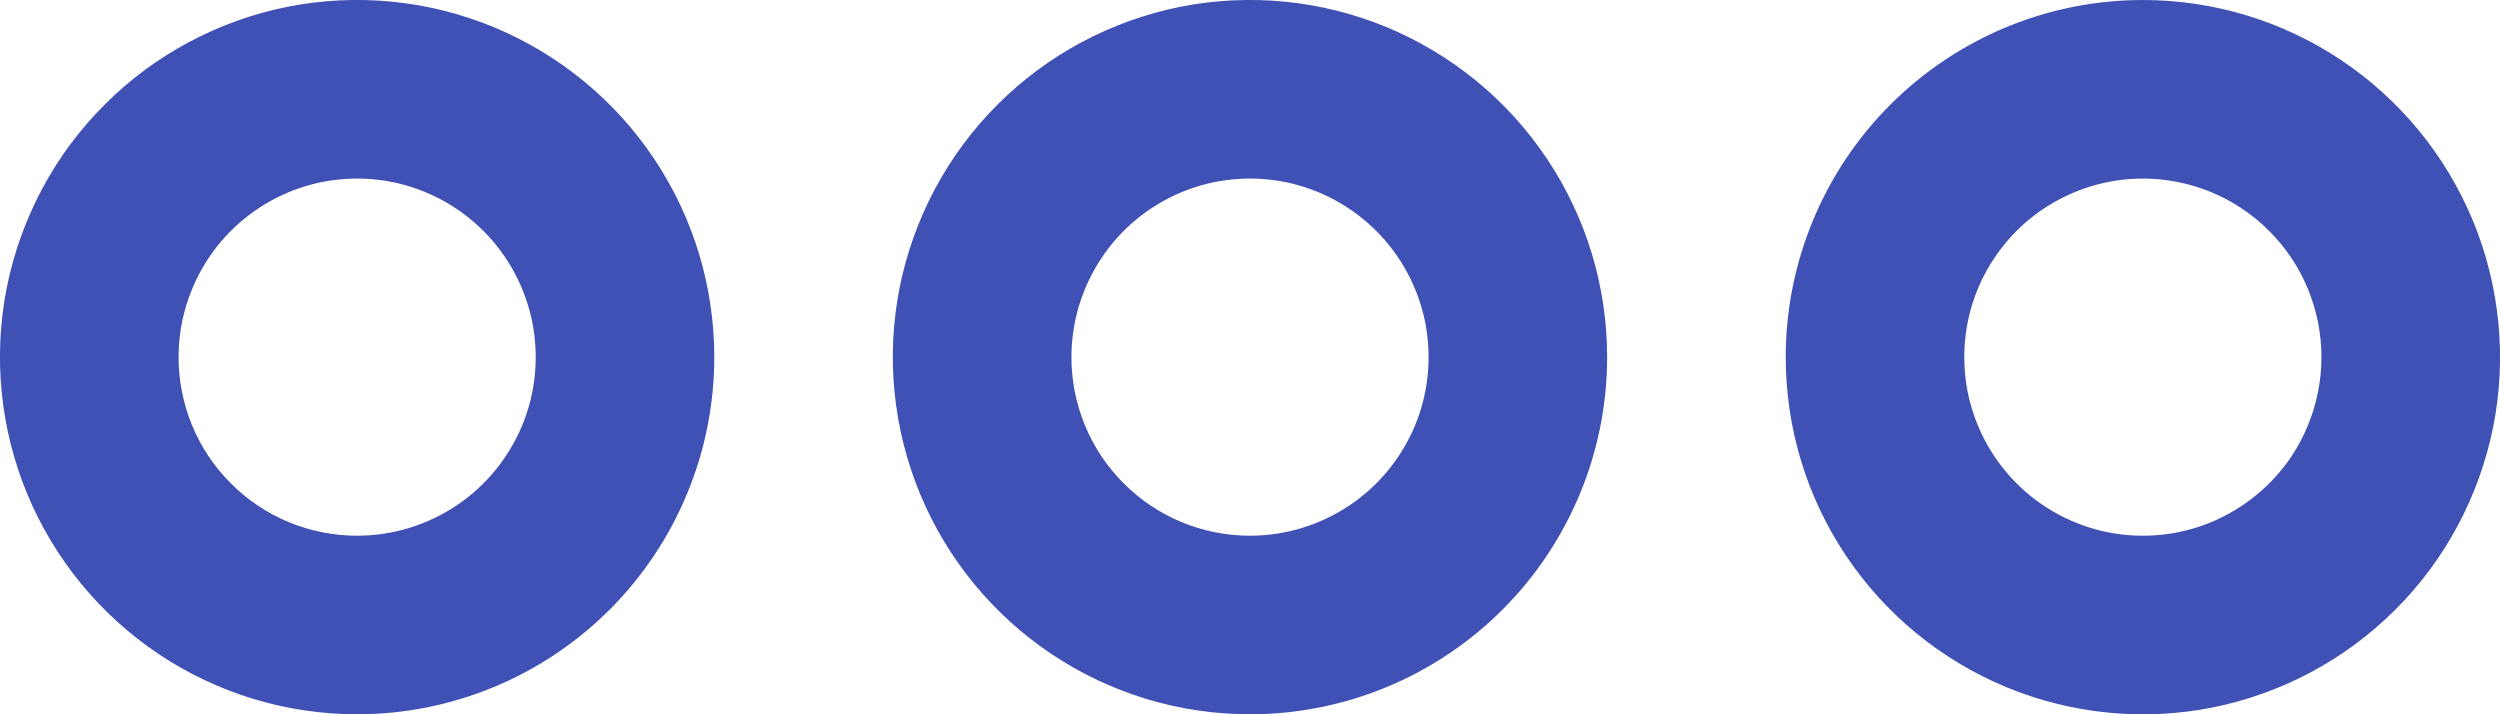 <svg width="14" height="4" viewBox="0 0 14 4" fill="none" xmlns="http://www.w3.org/2000/svg">
<path d="M9 2C9 1.604 8.883 1.218 8.663 0.889C8.443 0.56 8.131 0.304 7.765 0.152C7.4 0.001 6.998 -0.039 6.61 0.038C6.222 0.116 5.865 0.306 5.586 0.586C5.306 0.865 5.116 1.222 5.038 1.61C4.961 1.998 5.001 2.4 5.152 2.765C5.304 3.131 5.56 3.443 5.889 3.663C6.218 3.883 6.604 4 7 4C7.53 4 8.039 3.789 8.414 3.414C8.789 3.039 9 2.53 9 2ZM6 2C6 1.802 6.059 1.609 6.169 1.444C6.278 1.28 6.435 1.152 6.617 1.076C6.8 1 7.001 0.981 7.195 1.019C7.389 1.058 7.567 1.153 7.707 1.293C7.847 1.433 7.942 1.611 7.981 1.805C8.019 1.999 8 2.2 7.924 2.383C7.848 2.565 7.72 2.722 7.556 2.831C7.391 2.941 7.198 3 7 3C6.735 3 6.48 2.895 6.293 2.707C6.105 2.52 6 2.265 6 2ZM10 2C10 2.396 10.117 2.782 10.337 3.111C10.557 3.44 10.869 3.696 11.235 3.848C11.6 3.999 12.002 4.039 12.39 3.962C12.778 3.884 13.134 3.694 13.414 3.414C13.694 3.135 13.884 2.778 13.962 2.39C14.039 2.002 13.999 1.6 13.848 1.235C13.696 0.869 13.44 0.557 13.111 0.337C12.782 0.117 12.396 1.0098e-06 12 9.92511e-07C11.47 9.69325e-07 10.961 0.211 10.586 0.586C10.211 0.961 10 1.47 10 2ZM13 2C13 2.198 12.941 2.391 12.832 2.556C12.722 2.72 12.565 2.848 12.383 2.924C12.2 3 11.999 3.019 11.805 2.981C11.611 2.942 11.433 2.847 11.293 2.707C11.153 2.567 11.058 2.389 11.019 2.195C10.981 2.001 11 1.8 11.076 1.617C11.152 1.435 11.28 1.278 11.444 1.169C11.609 1.059 11.802 1 12 1C12.265 1 12.52 1.105 12.707 1.293C12.895 1.48 13 1.735 13 2ZM4 2C4 1.604 3.883 1.218 3.663 0.889C3.443 0.56 3.131 0.304 2.765 0.152C2.4 0.001 1.998 -0.039 1.61 0.038C1.222 0.116 0.865 0.306 0.586 0.586C0.306 0.865 0.116 1.222 0.038 1.61C-0.039 1.998 0.001 2.4 0.152 2.765C0.304 3.131 0.56 3.443 0.889 3.663C1.218 3.883 1.604 4 2 4C2.53 4 3.039 3.789 3.414 3.414C3.789 3.039 4 2.53 4 2ZM1 2C1 1.802 1.059 1.609 1.169 1.444C1.278 1.28 1.435 1.152 1.617 1.076C1.8 1 2.001 0.981 2.195 1.019C2.389 1.058 2.567 1.153 2.707 1.293C2.847 1.433 2.942 1.611 2.981 1.805C3.019 1.999 3 2.2 2.924 2.383C2.848 2.565 2.72 2.722 2.556 2.831C2.391 2.941 2.198 3 2 3C1.735 3 1.48 2.895 1.293 2.707C1.105 2.52 1 2.265 1 2Z" fill="#3f51b5"/>
</svg>
